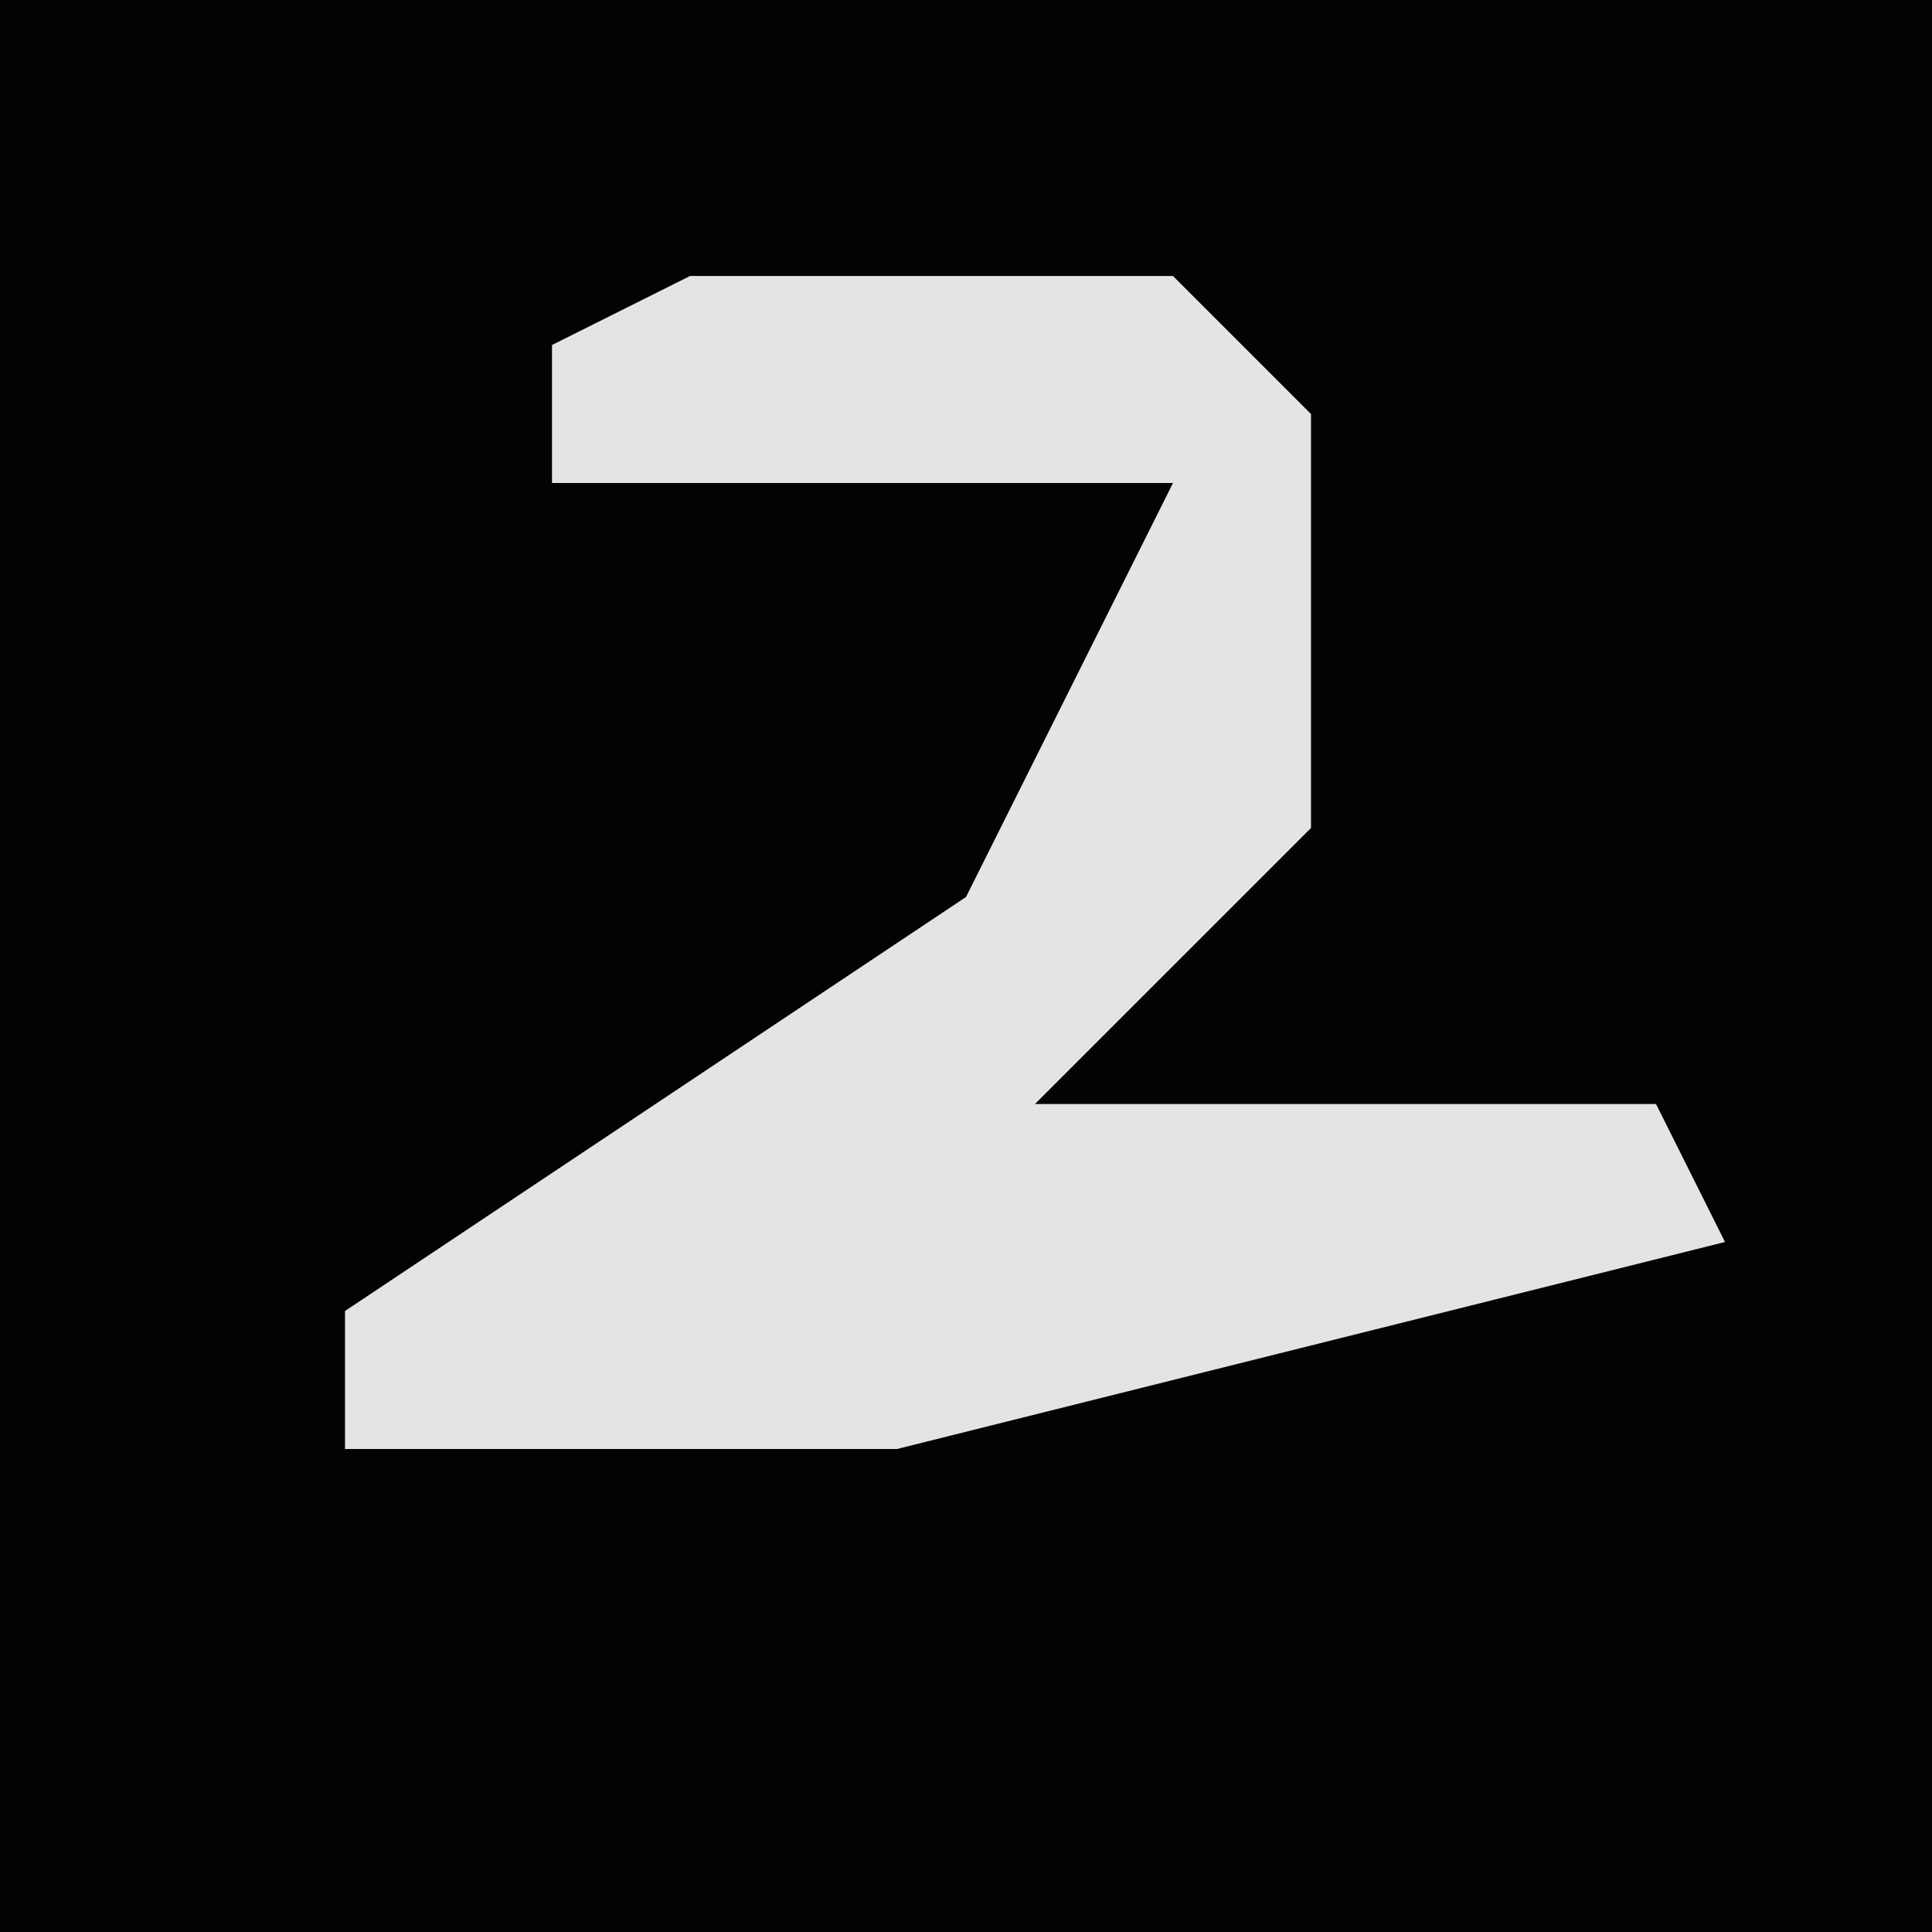 <?xml version="1.0" encoding="UTF-8"?>
<svg version="1.1" xmlns="http://www.w3.org/2000/svg" width="28" height="28">
<path d="M0,0 L28,0 L28,28 L0,28 Z " fill="#030303" transform="translate(0,0)"/>
<path d="M0,0 L7,0 L9,2 L9,8 L5,12 L14,12 L15,14 L3,17 L-5,17 L-5,15 L4,9 L7,3 L-2,3 L-2,1 Z " fill="#E4E4E4" transform="translate(10,4)"/>
</svg>

